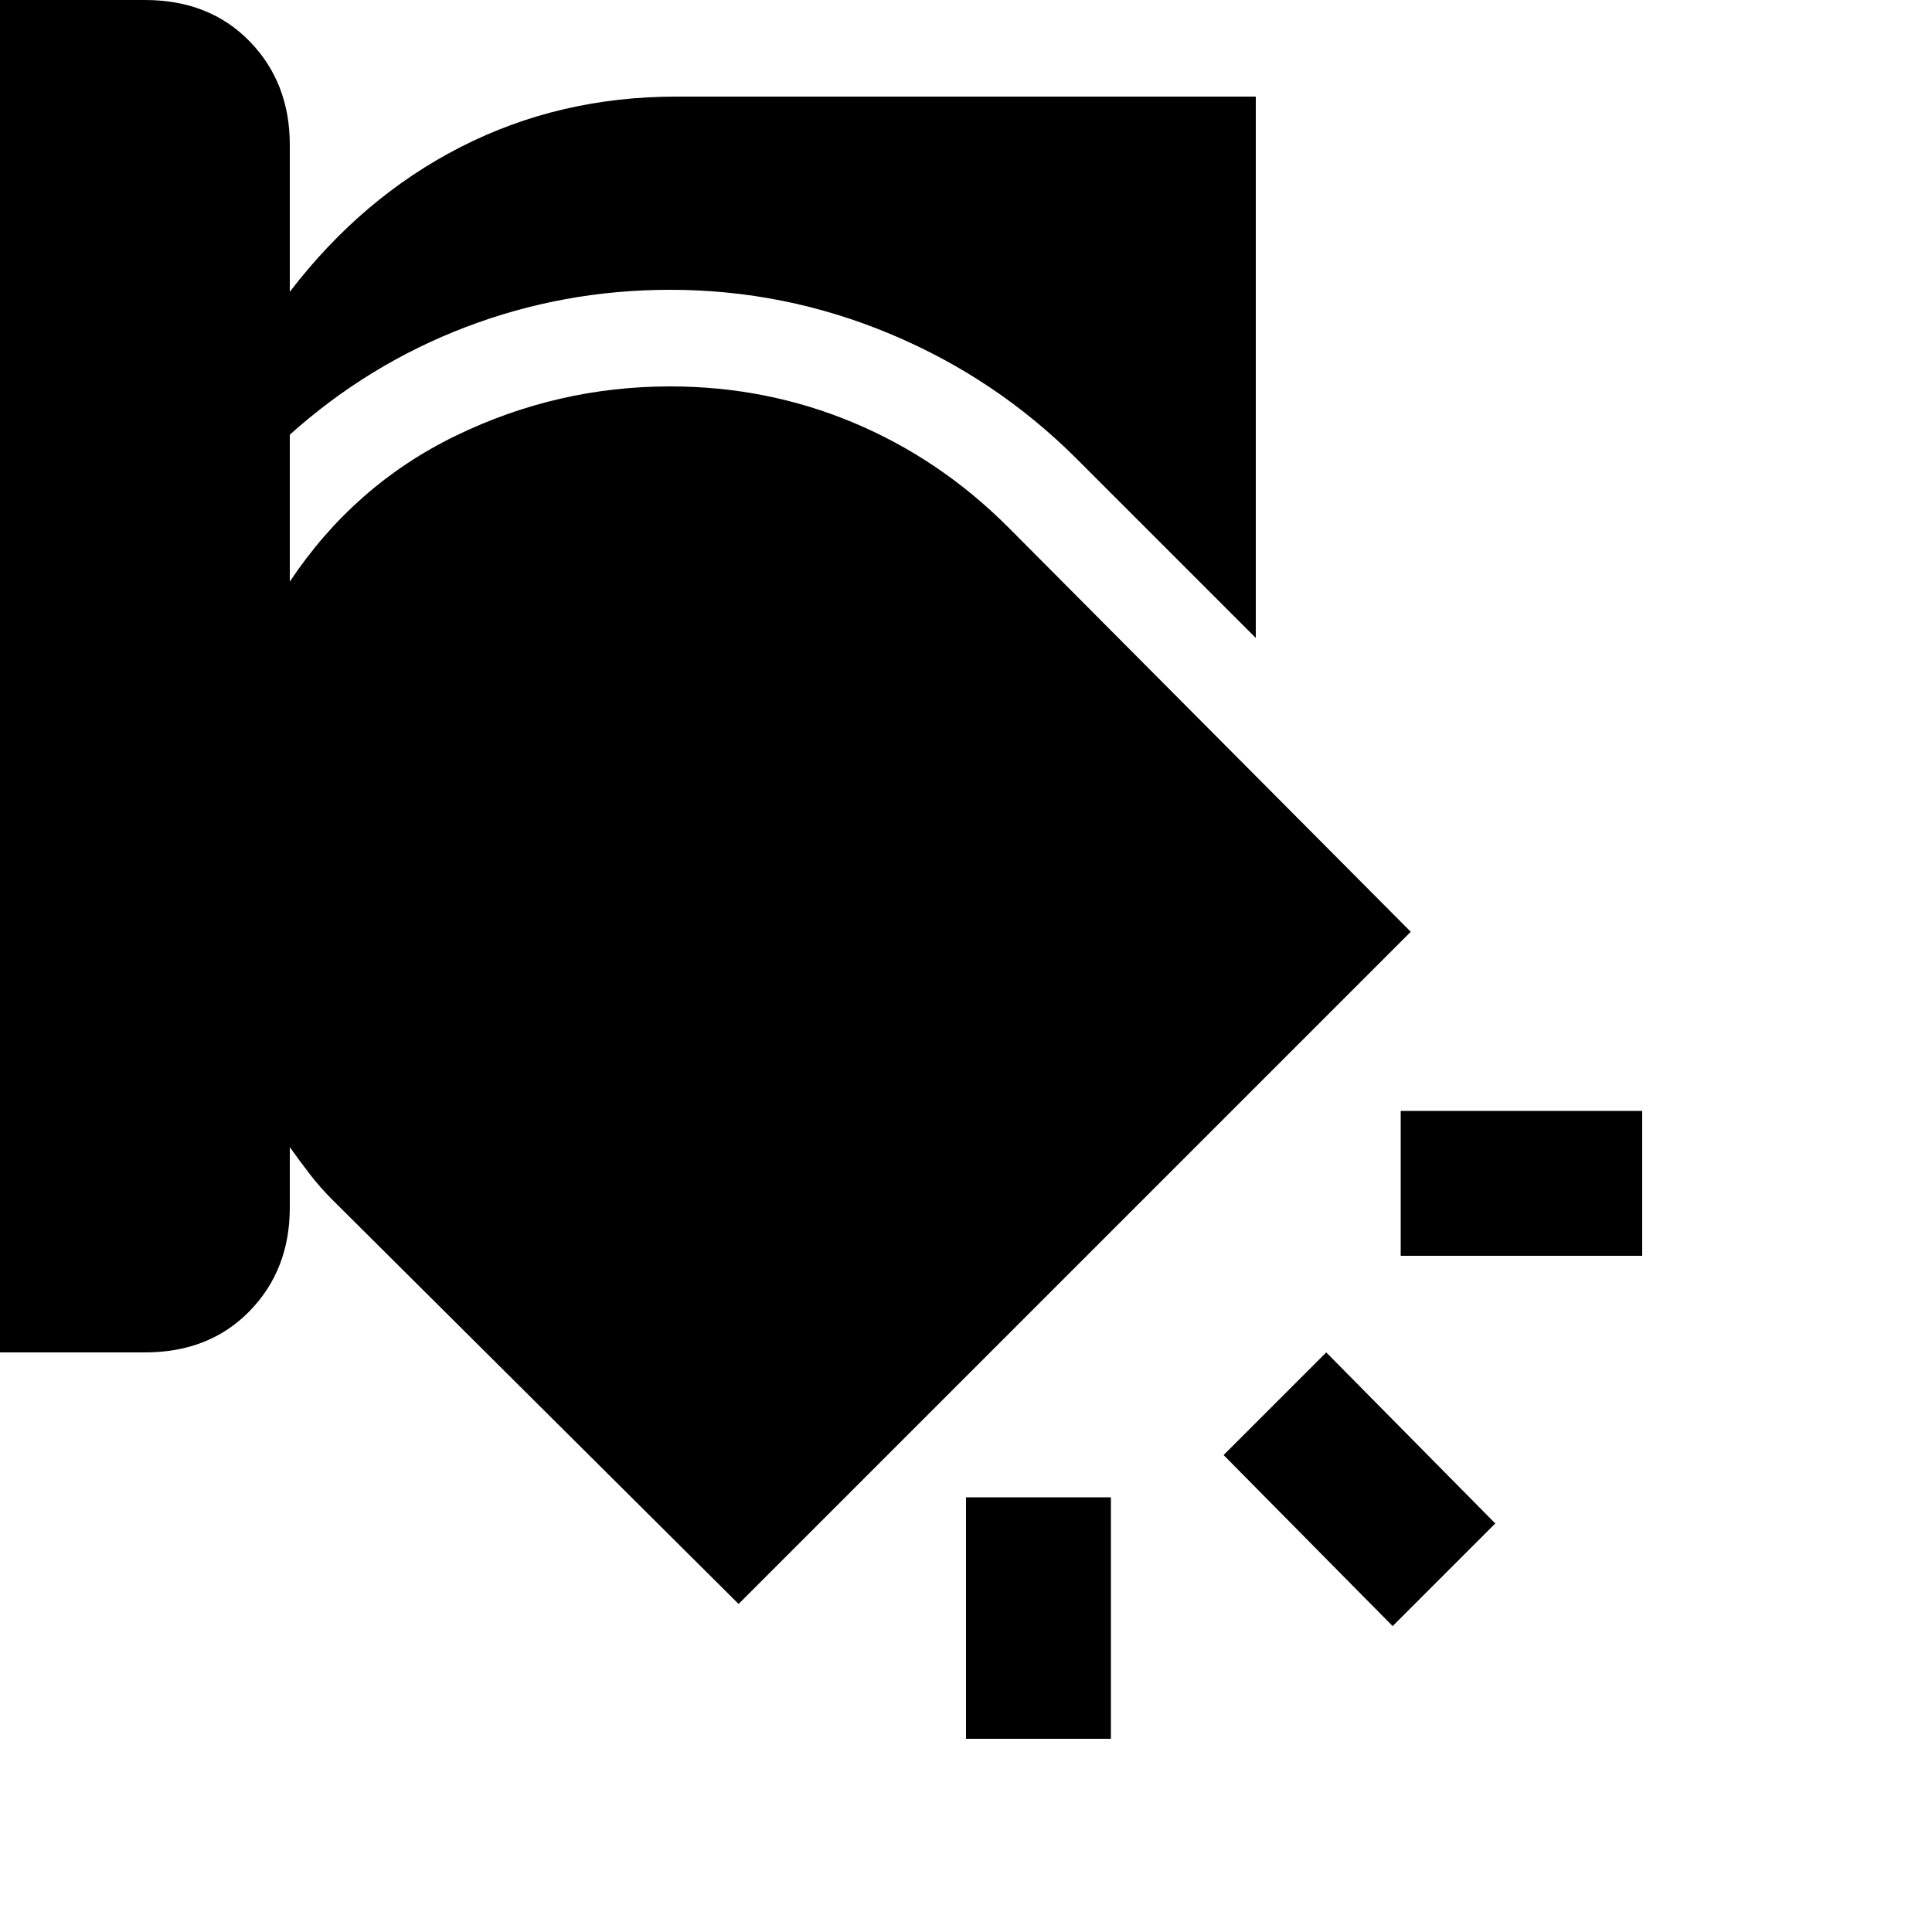<svg xmlns="http://www.w3.org/2000/svg" height="20" viewBox="0 -960 960 960" width="20"><path d="M480-216h72v120h-72v-120Zm179-72 84 85-51 51-84-85 51-51ZM0-960h72q32 0 52 20.5t20 51.5v73q36-47 85-72t107-25h288v269l-89-89q-40-40-92.5-62T333-816q-53 0-101.5 18.5T144-744v73q32-48 82.5-72.5T333-768q48 0 91 18t77 52l200 201-334 334-202-201q-6-6-11-12.5T144-390v30q0 31-20 51.5T72-288H0v-672Zm696 552h120v72H696v-72Z"/></svg>